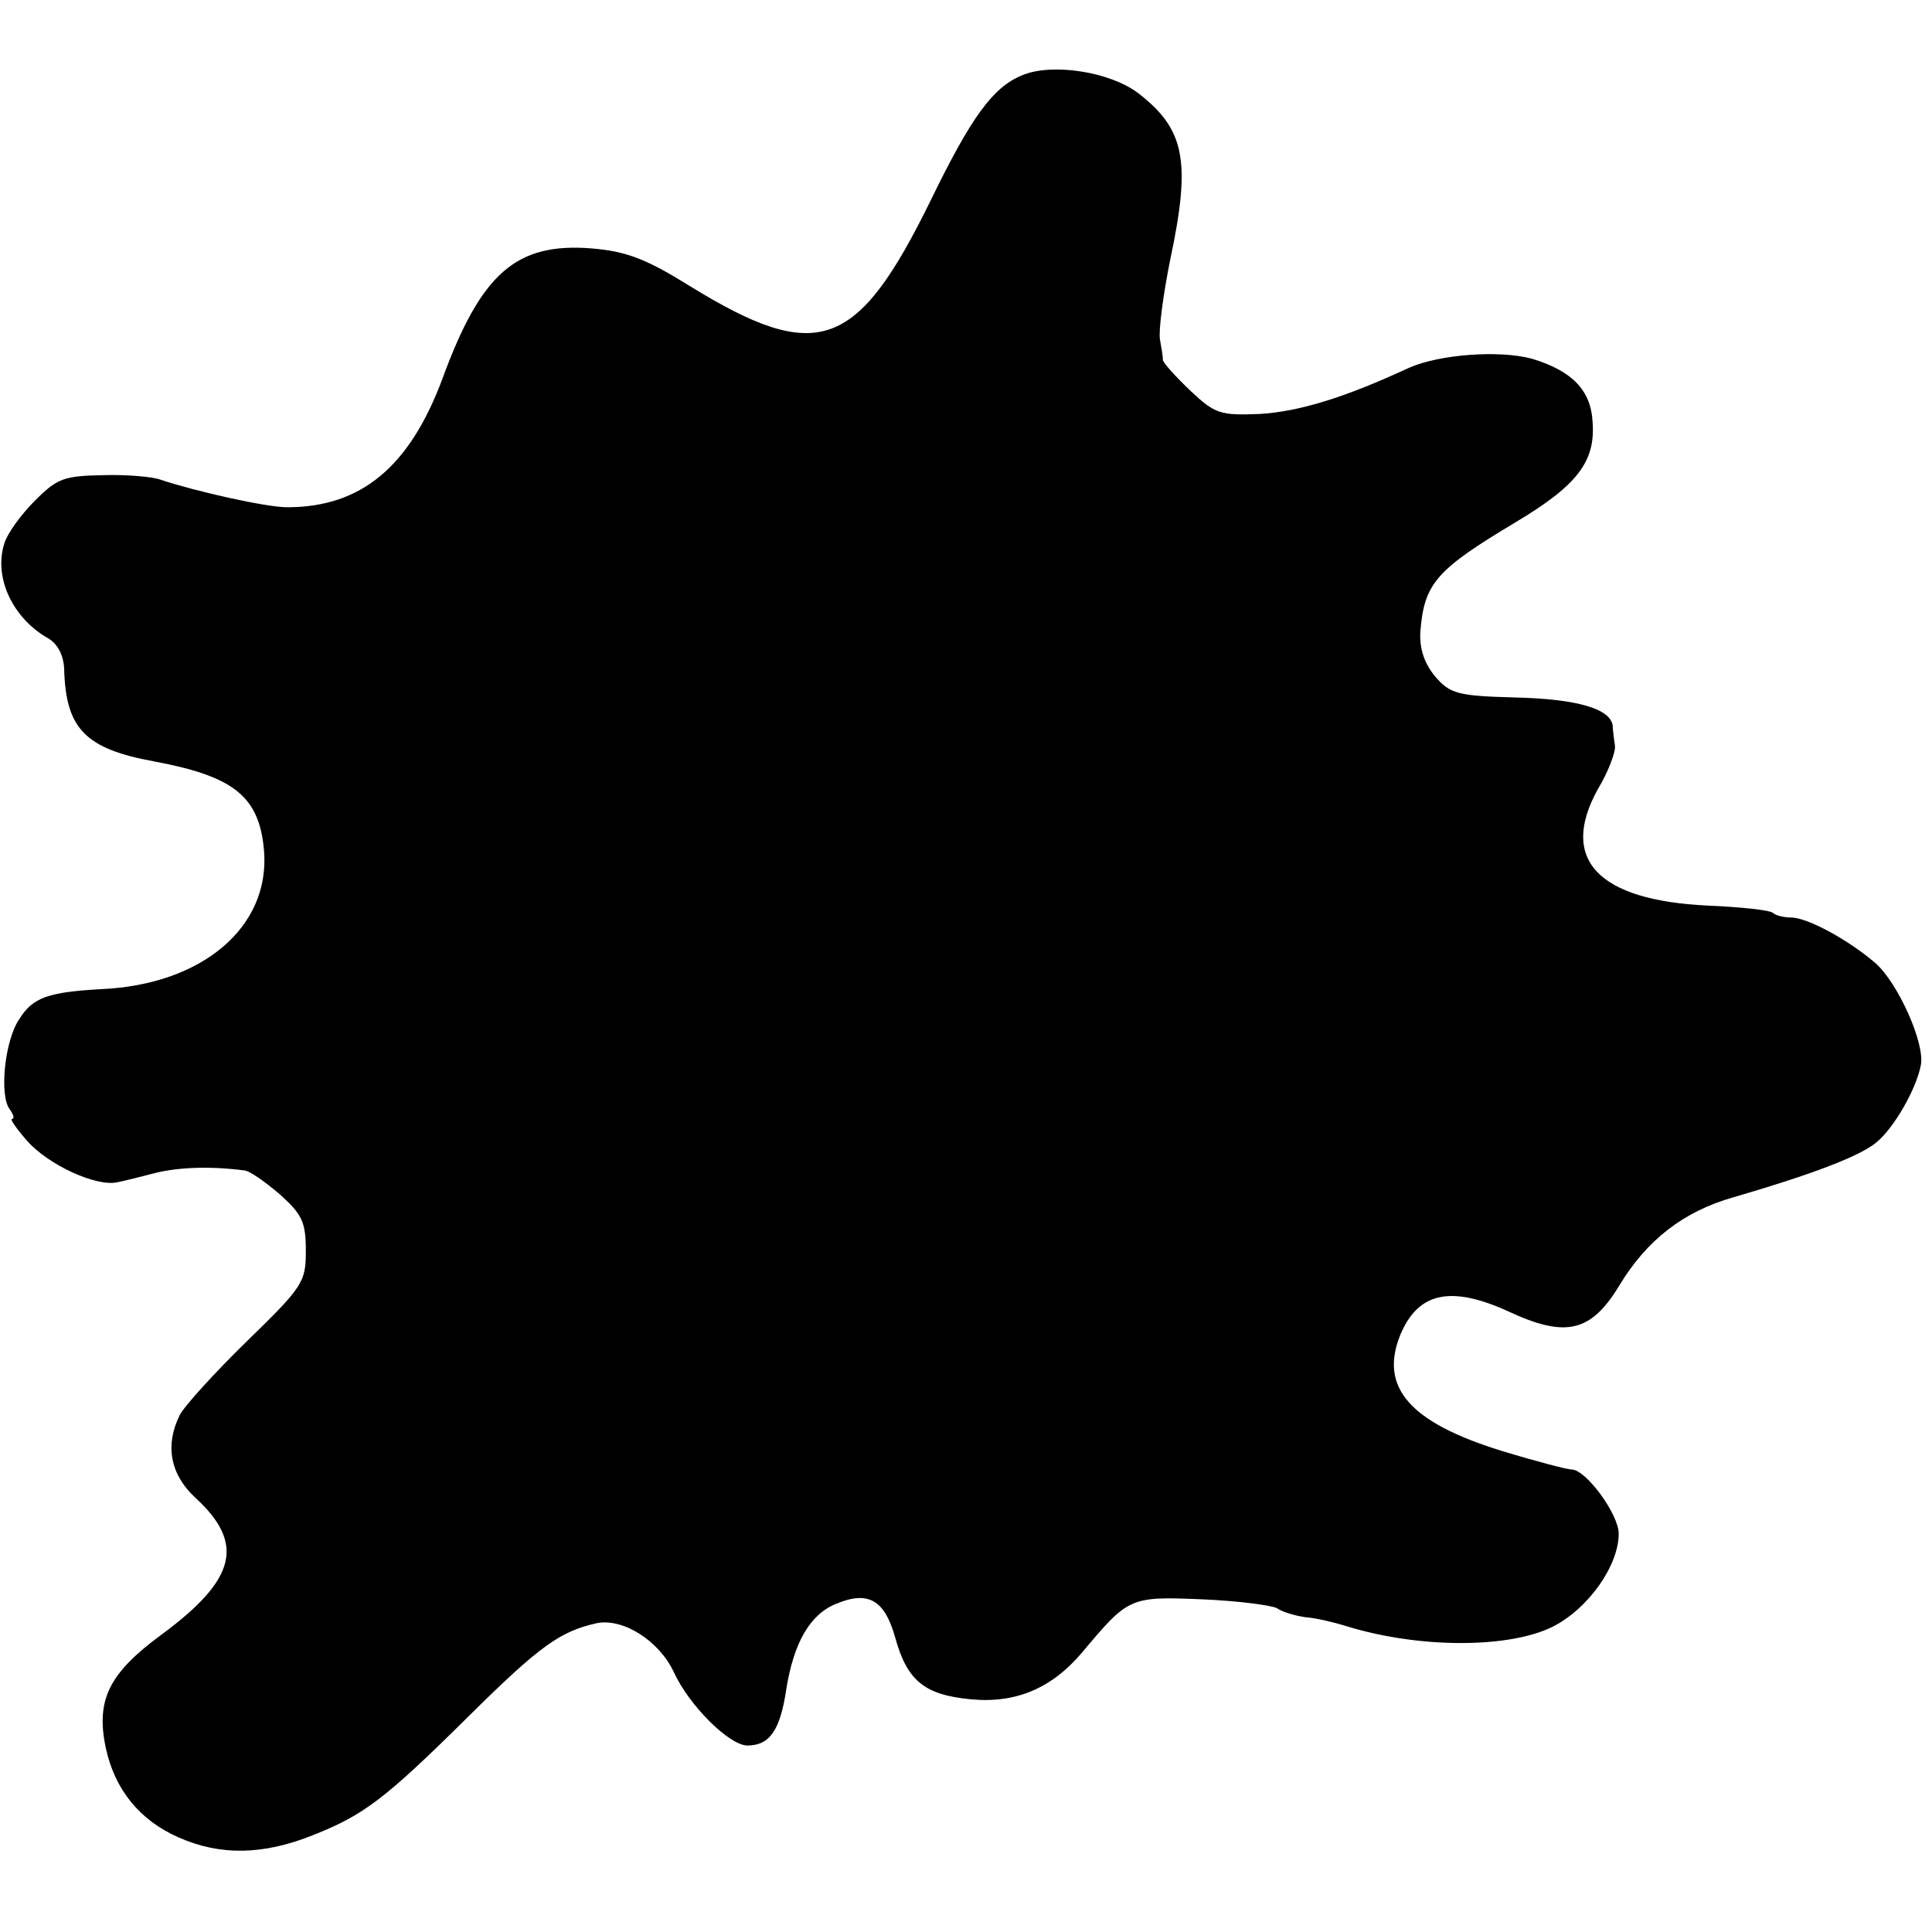 <?xml version="1.0" standalone="no"?>
<!DOCTYPE svg PUBLIC "-//W3C//DTD SVG 20010904//EN"
 "http://www.w3.org/TR/2001/REC-SVG-20010904/DTD/svg10.dtd">
<svg version="1.0" xmlns="http://www.w3.org/2000/svg"
 width="259pt" height="259pt" viewBox="0 0 259 259"
 preserveAspectRatio="xMidYMid meet">
<g transform="translate(0,259) scale(0.1,-0.1)"
fill="#000000" stroke="none">
<path d="M1370 2489 c-39 -16 -68 -56 -122 -167 -99 -202 -152 -221 -324 -115
-58 36 -84 46 -131 50 -101 8 -148 -33 -200 -175 -44 -118 -109 -172 -208
-172 -28 0 -122 21 -170 37 -11 4 -46 7 -77 6 -52 -1 -61 -4 -91 -34 -19 -19
-37 -44 -41 -57 -15 -46 11 -101 59 -128 12 -7 20 -22 21 -40 2 -81 28 -108
122 -125 106 -20 140 -47 146 -120 8 -102 -83 -179 -218 -185 -71 -4 -92 -11
-110 -40 -20 -29 -27 -103 -13 -121 5 -7 7 -13 3 -13 -3 0 6 -13 20 -29 29
-33 93 -62 121 -56 10 2 34 8 53 13 30 7 71 9 117 3 7 0 28 -15 48 -32 30 -27
35 -37 35 -76 0 -42 -4 -48 -79 -121 -43 -42 -84 -87 -90 -99 -20 -40 -13 -79
20 -110 68 -62 56 -110 -44 -184 -71 -52 -89 -88 -75 -153 12 -55 45 -96 97
-119 56 -25 114 -24 181 3 68 27 96 48 209 160 95 94 122 113 171 124 35 7 83
-23 103 -65 21 -46 75 -99 99 -99 30 0 44 21 52 75 10 63 32 101 67 115 43 18
65 5 79 -45 16 -58 39 -77 101 -83 61 -6 109 15 149 62 63 75 64 76 161 72 48
-2 94 -8 101 -12 7 -5 24 -10 38 -12 14 -1 39 -7 55 -12 97 -30 217 -30 276
-1 48 24 89 82 89 125 0 26 -44 86 -63 86 -6 0 -48 11 -94 25 -123 38 -164 85
-136 155 24 58 68 67 145 32 77 -36 111 -28 149 35 37 61 86 99 153 118 103
30 170 55 192 74 23 19 53 71 59 103 6 29 -31 111 -61 137 -36 31 -91 61 -113
61 -10 0 -21 3 -24 6 -4 4 -43 8 -88 10 -147 7 -199 62 -147 156 14 23 24 50
23 58 -1 8 -3 20 -3 27 -3 23 -48 36 -131 38 -77 2 -87 5 -107 28 -14 17 -21
36 -20 59 5 66 21 84 128 148 82 49 107 81 103 134 -2 43 -28 69 -81 85 -44
12 -124 6 -165 -12 -86 -40 -148 -59 -201 -62 -52 -2 -59 0 -92 31 -20 19 -36
37 -37 41 0 5 -2 17 -4 28 -2 11 4 59 14 108 28 132 19 174 -43 222 -38 29
-116 41 -156 24z"/>
</g>
</svg>

